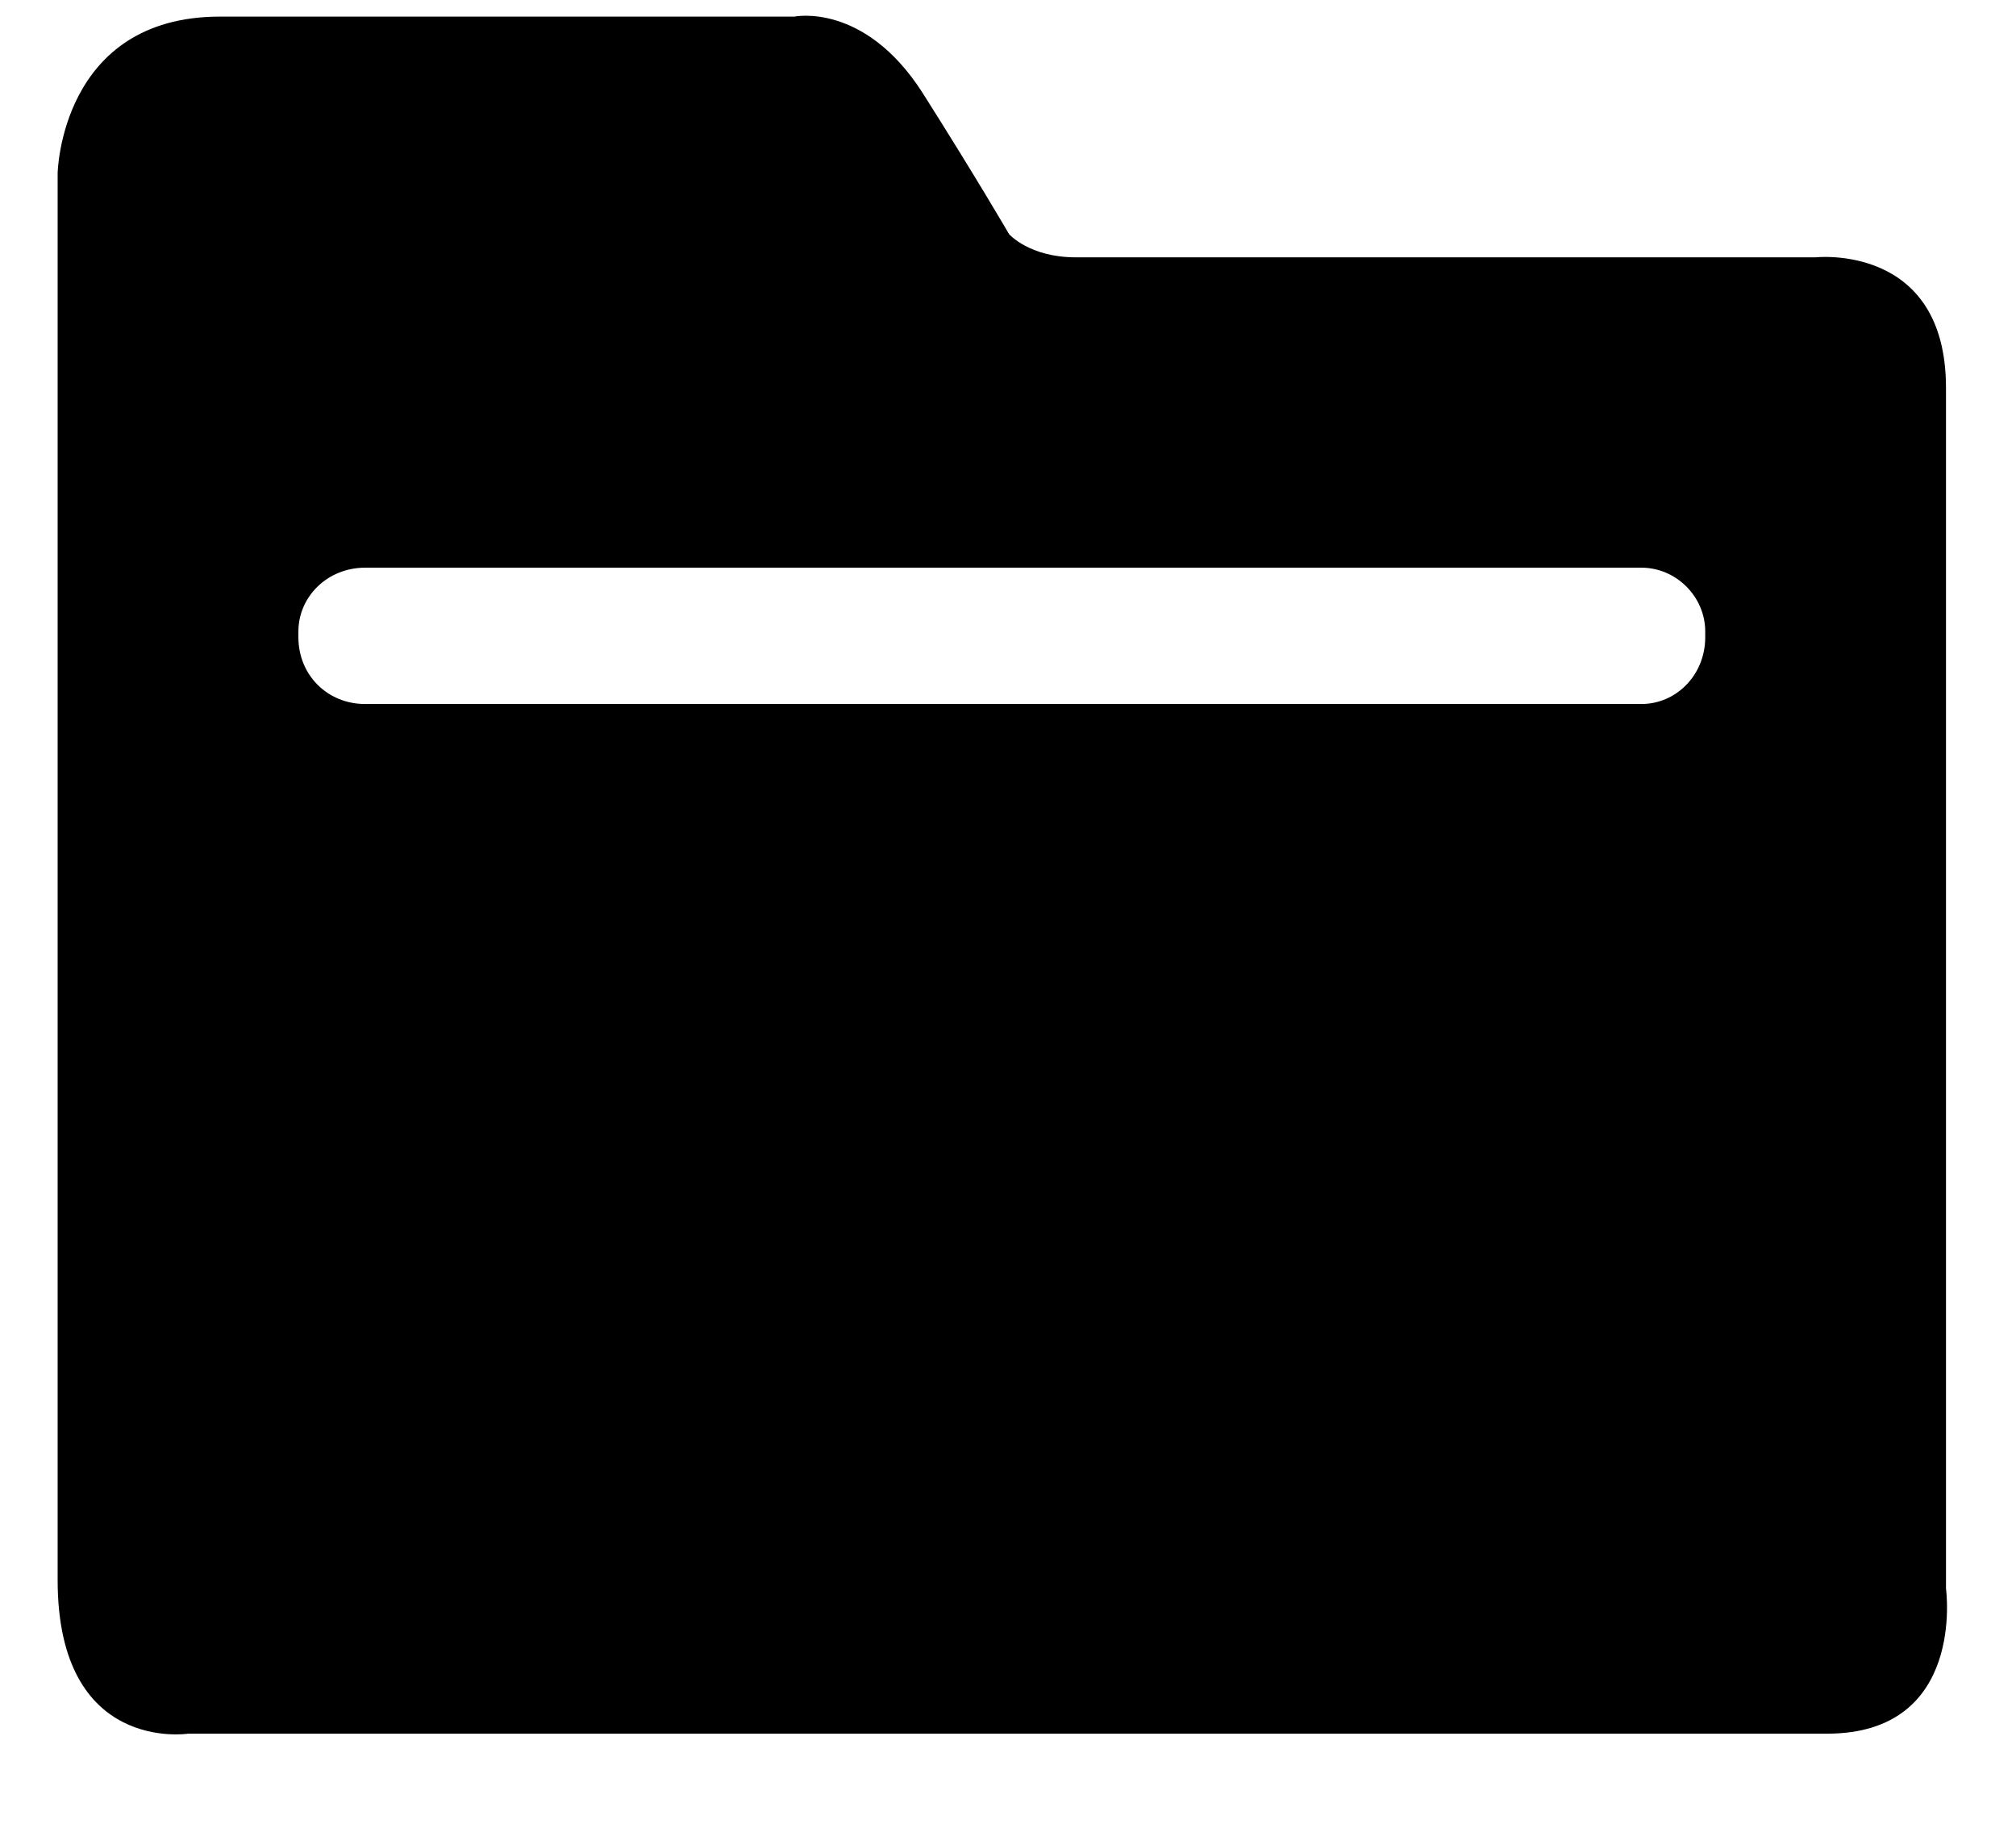 <?xml version="1.0" standalone="no"?><!DOCTYPE svg PUBLIC "-//W3C//DTD SVG 1.1//EN" "http://www.w3.org/Graphics/SVG/1.1/DTD/svg11.dtd"><svg t="1537256326668" class="icon" style="" viewBox="0 0 1127 1024" version="1.1" xmlns="http://www.w3.org/2000/svg" p-id="2036" xmlns:xlink="http://www.w3.org/1999/xlink" width="220.117" height="200"><defs><style type="text/css"></style></defs><path d="M1021.377 969.245h-916.185c0 0-72.97 11.351-72.97-85.943v-786.46c0 0 1.622-87.564 90.807-87.564h321.07c0 0 38.918-8.108 71.349 42.16 30.81 48.647 48.647 79.457 48.647 79.457 0 0 11.351 12.972 37.296 12.972-22.702 0 413.499 0 413.499 0 0 0 72.97-8.108 72.97 72.97v671.329c0 0 11.351 81.079-66.485 81.079zM953.271 353.05c0-19.459-16.215-35.675-35.675-35.675h-713.489c-21.081 0-37.296 16.217-37.296 35.675v3.243c0 21.081 16.215 37.296 37.296 37.296h713.489c19.459 0 35.675-16.217 35.675-37.296v-3.243z" p-id="2037"></path></svg>